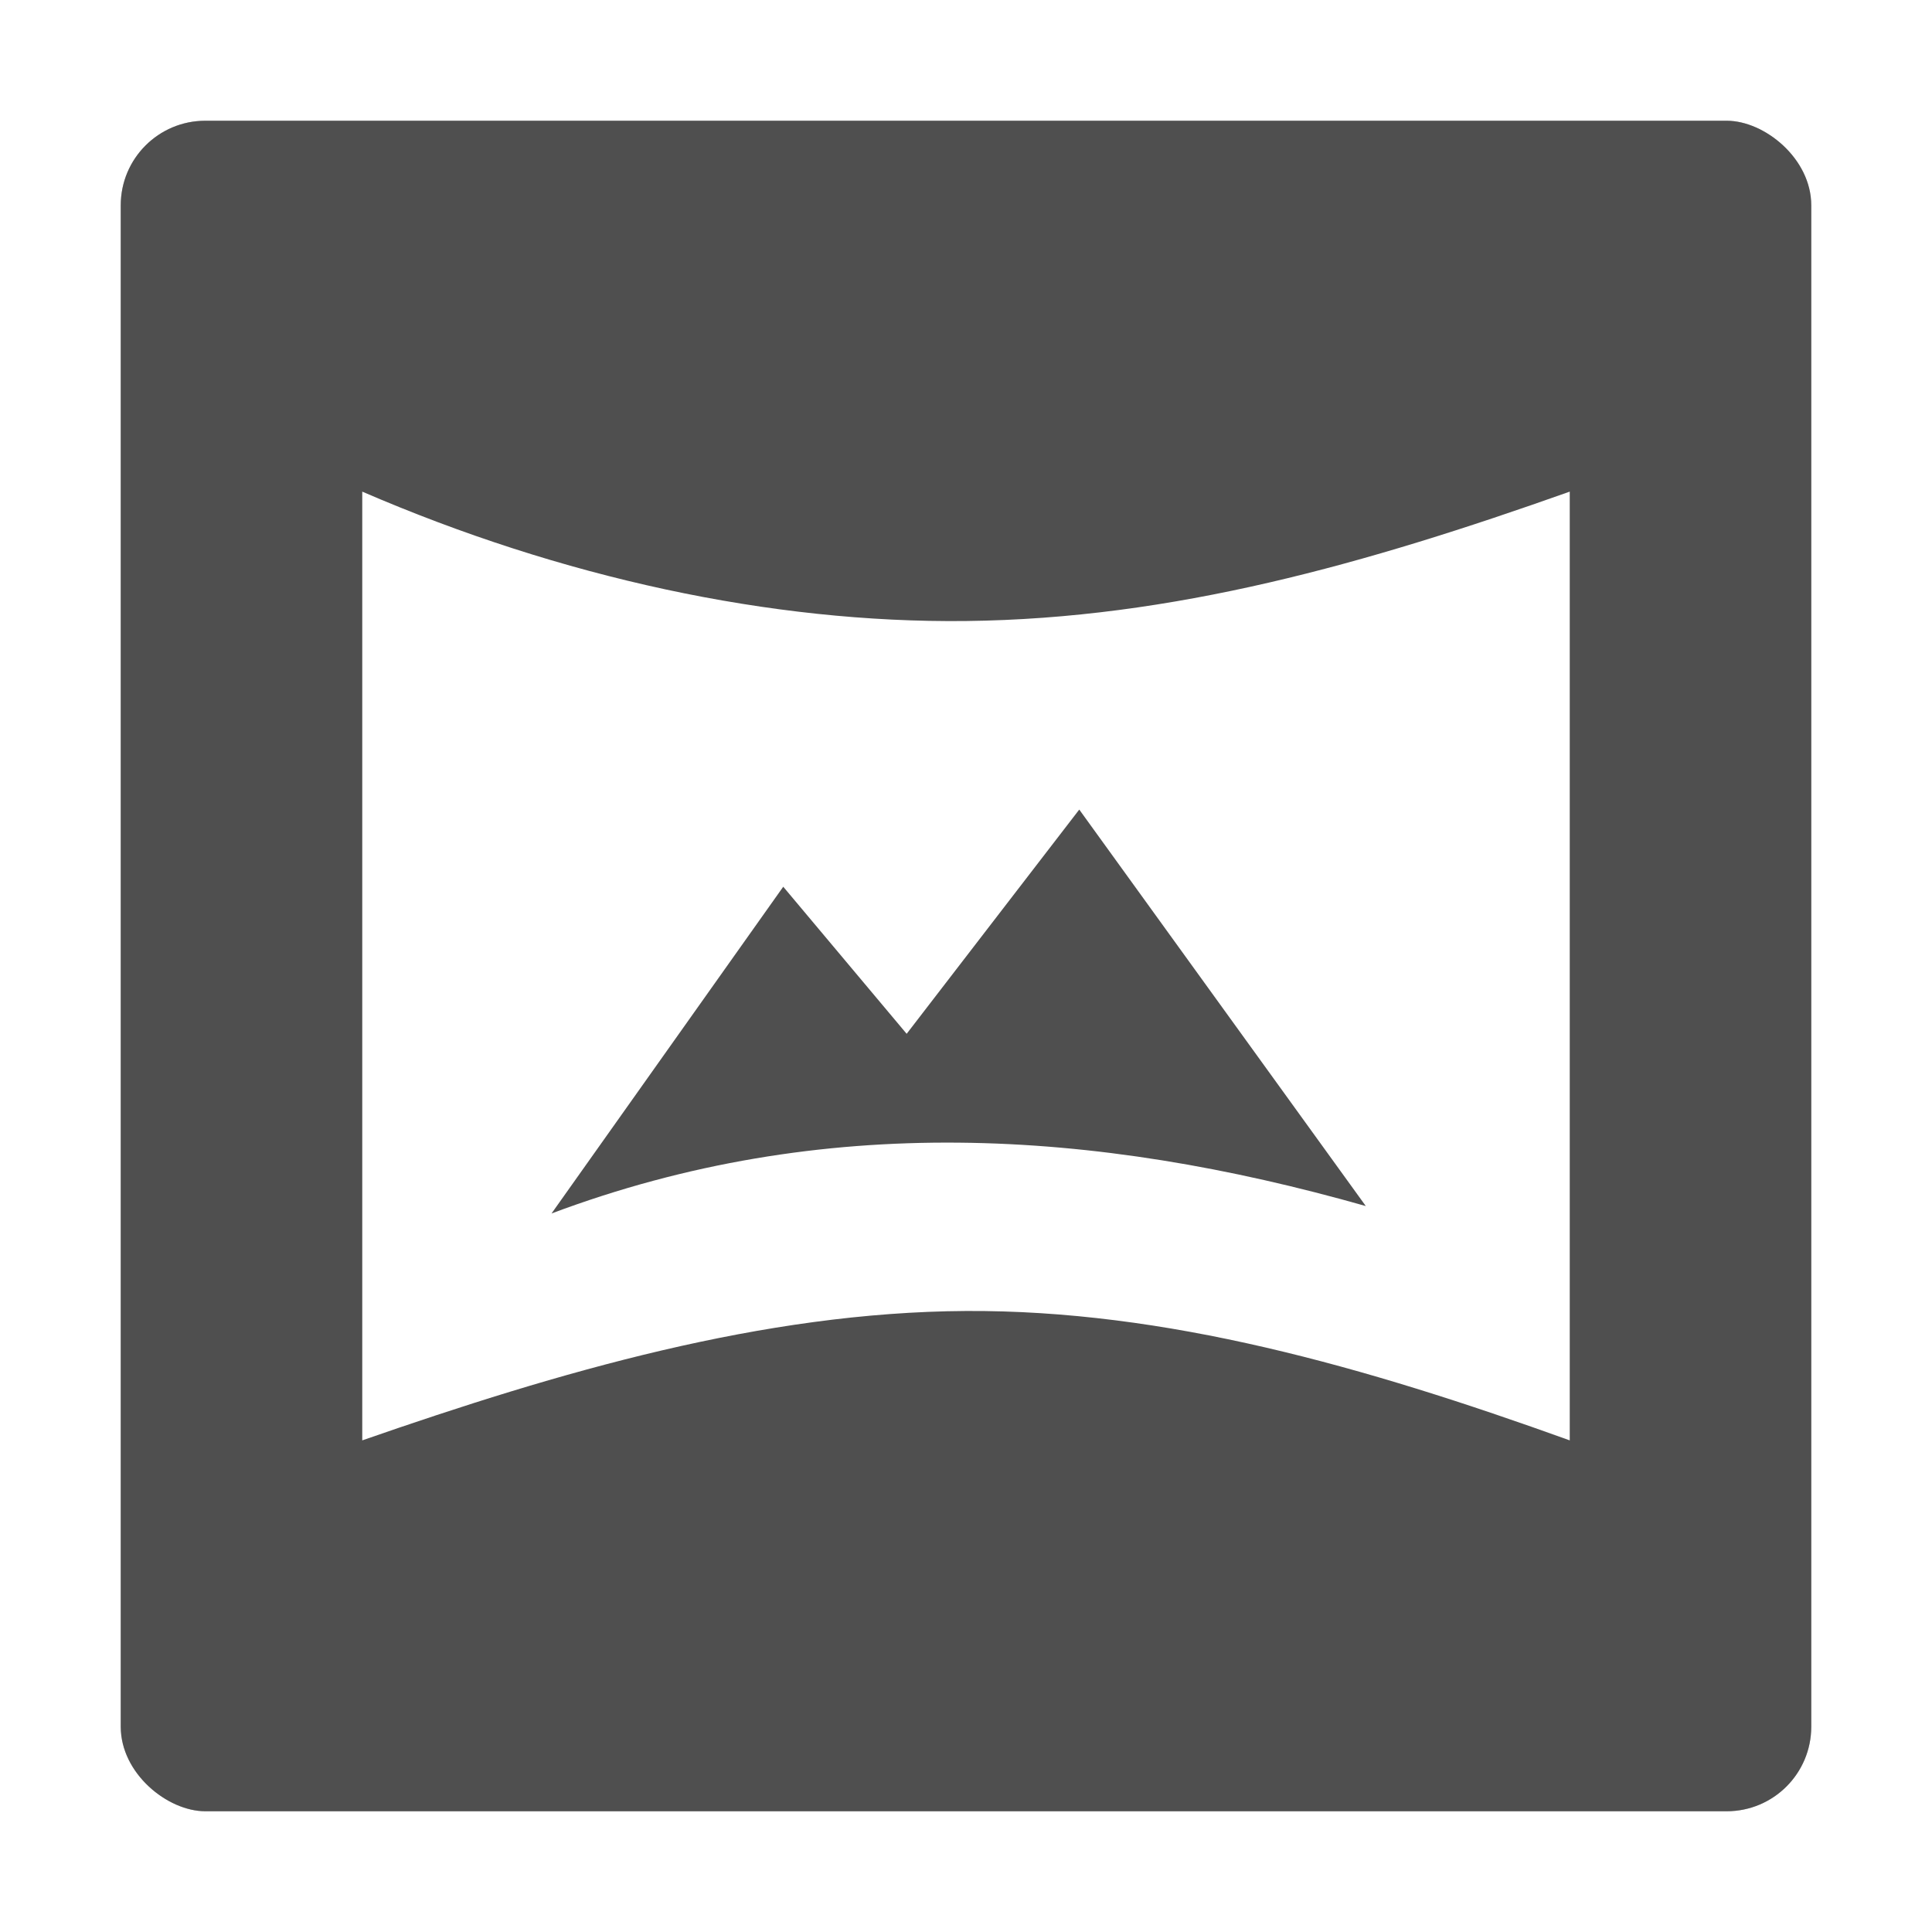 <?xml version="1.0" encoding="UTF-8" standalone="no"?>
<svg
   width="32"
   height="32"
   version="1"
   id="svg12"
   sodipodi:docname="superpaper.svg"
   inkscape:version="1.1.1 (3bf5ae0d25, 2021-09-20)"
   xmlns:inkscape="http://www.inkscape.org/namespaces/inkscape"
   xmlns:sodipodi="http://sodipodi.sourceforge.net/DTD/sodipodi-0.dtd"
   xmlns="http://www.w3.org/2000/svg"
   xmlns:svg="http://www.w3.org/2000/svg">
  <defs
     id="defs16">
    <filter
       inkscape:collect="always"
       style="color-interpolation-filters:sRGB"
       id="filter1029"
       x="-0.075"
       y="-0.075"
       width="1.15"
       height="1.15">
      <feGaussianBlur
         inkscape:collect="always"
         stdDeviation="0.875"
         id="feGaussianBlur1031" />
    </filter>
  </defs>
  <sodipodi:namedview
     id="namedview14"
     pagecolor="#ffffff"
     bordercolor="#666666"
     borderopacity="1.0"
     inkscape:pageshadow="2"
     inkscape:pageopacity="0.0"
     inkscape:pagecheckerboard="0"
     showgrid="false"
     inkscape:zoom="19.246563"
     inkscape:cx="15.067626"
     inkscape:cy="16.158729"
     inkscape:window-width="1920"
     inkscape:window-height="1018"
     inkscape:window-x="0"
     inkscape:window-y="24"
     inkscape:window-maximized="1"
     inkscape:current-layer="svg12" />
  <rect
     style="opacity:0.5;fill:#000000;fill-opacity:1;filter:url(#filter1029)"
     width="28"
     height="28"
     x="-30"
     y="-30"
     rx="1.4"
     ry="1.4"
     transform="matrix(0,-1,-1,0,0,0)"
     id="rect2" />
  <rect
     style="fill:#4f4f4f"
     width="28"
     height="28"
     x="-30"
     y="-30"
     rx="1.4"
     ry="1.4"
     transform="matrix(0,-1,-1,0,0,0)"
     id="rect4" />
  <path
     style="fill:#ffffff"
     d="M 6,8.143 V 23.857 c 3.259,-1.134 6.637,-2.124 10,-2.143 3.3,-0.018 6.584,0.913 10,2.143 V 8.143 C 22.621,9.342 19.427,10.247 16,10.286 12.763,10.322 9.298,9.568 6,8.143 Z m 11.876,5.266 4.746,6.567 C 18.127,18.699 13.631,18.412 9.135,20.099 l 3.838,-5.412 2.044,2.436 z"
     id="path8" />
</svg>
